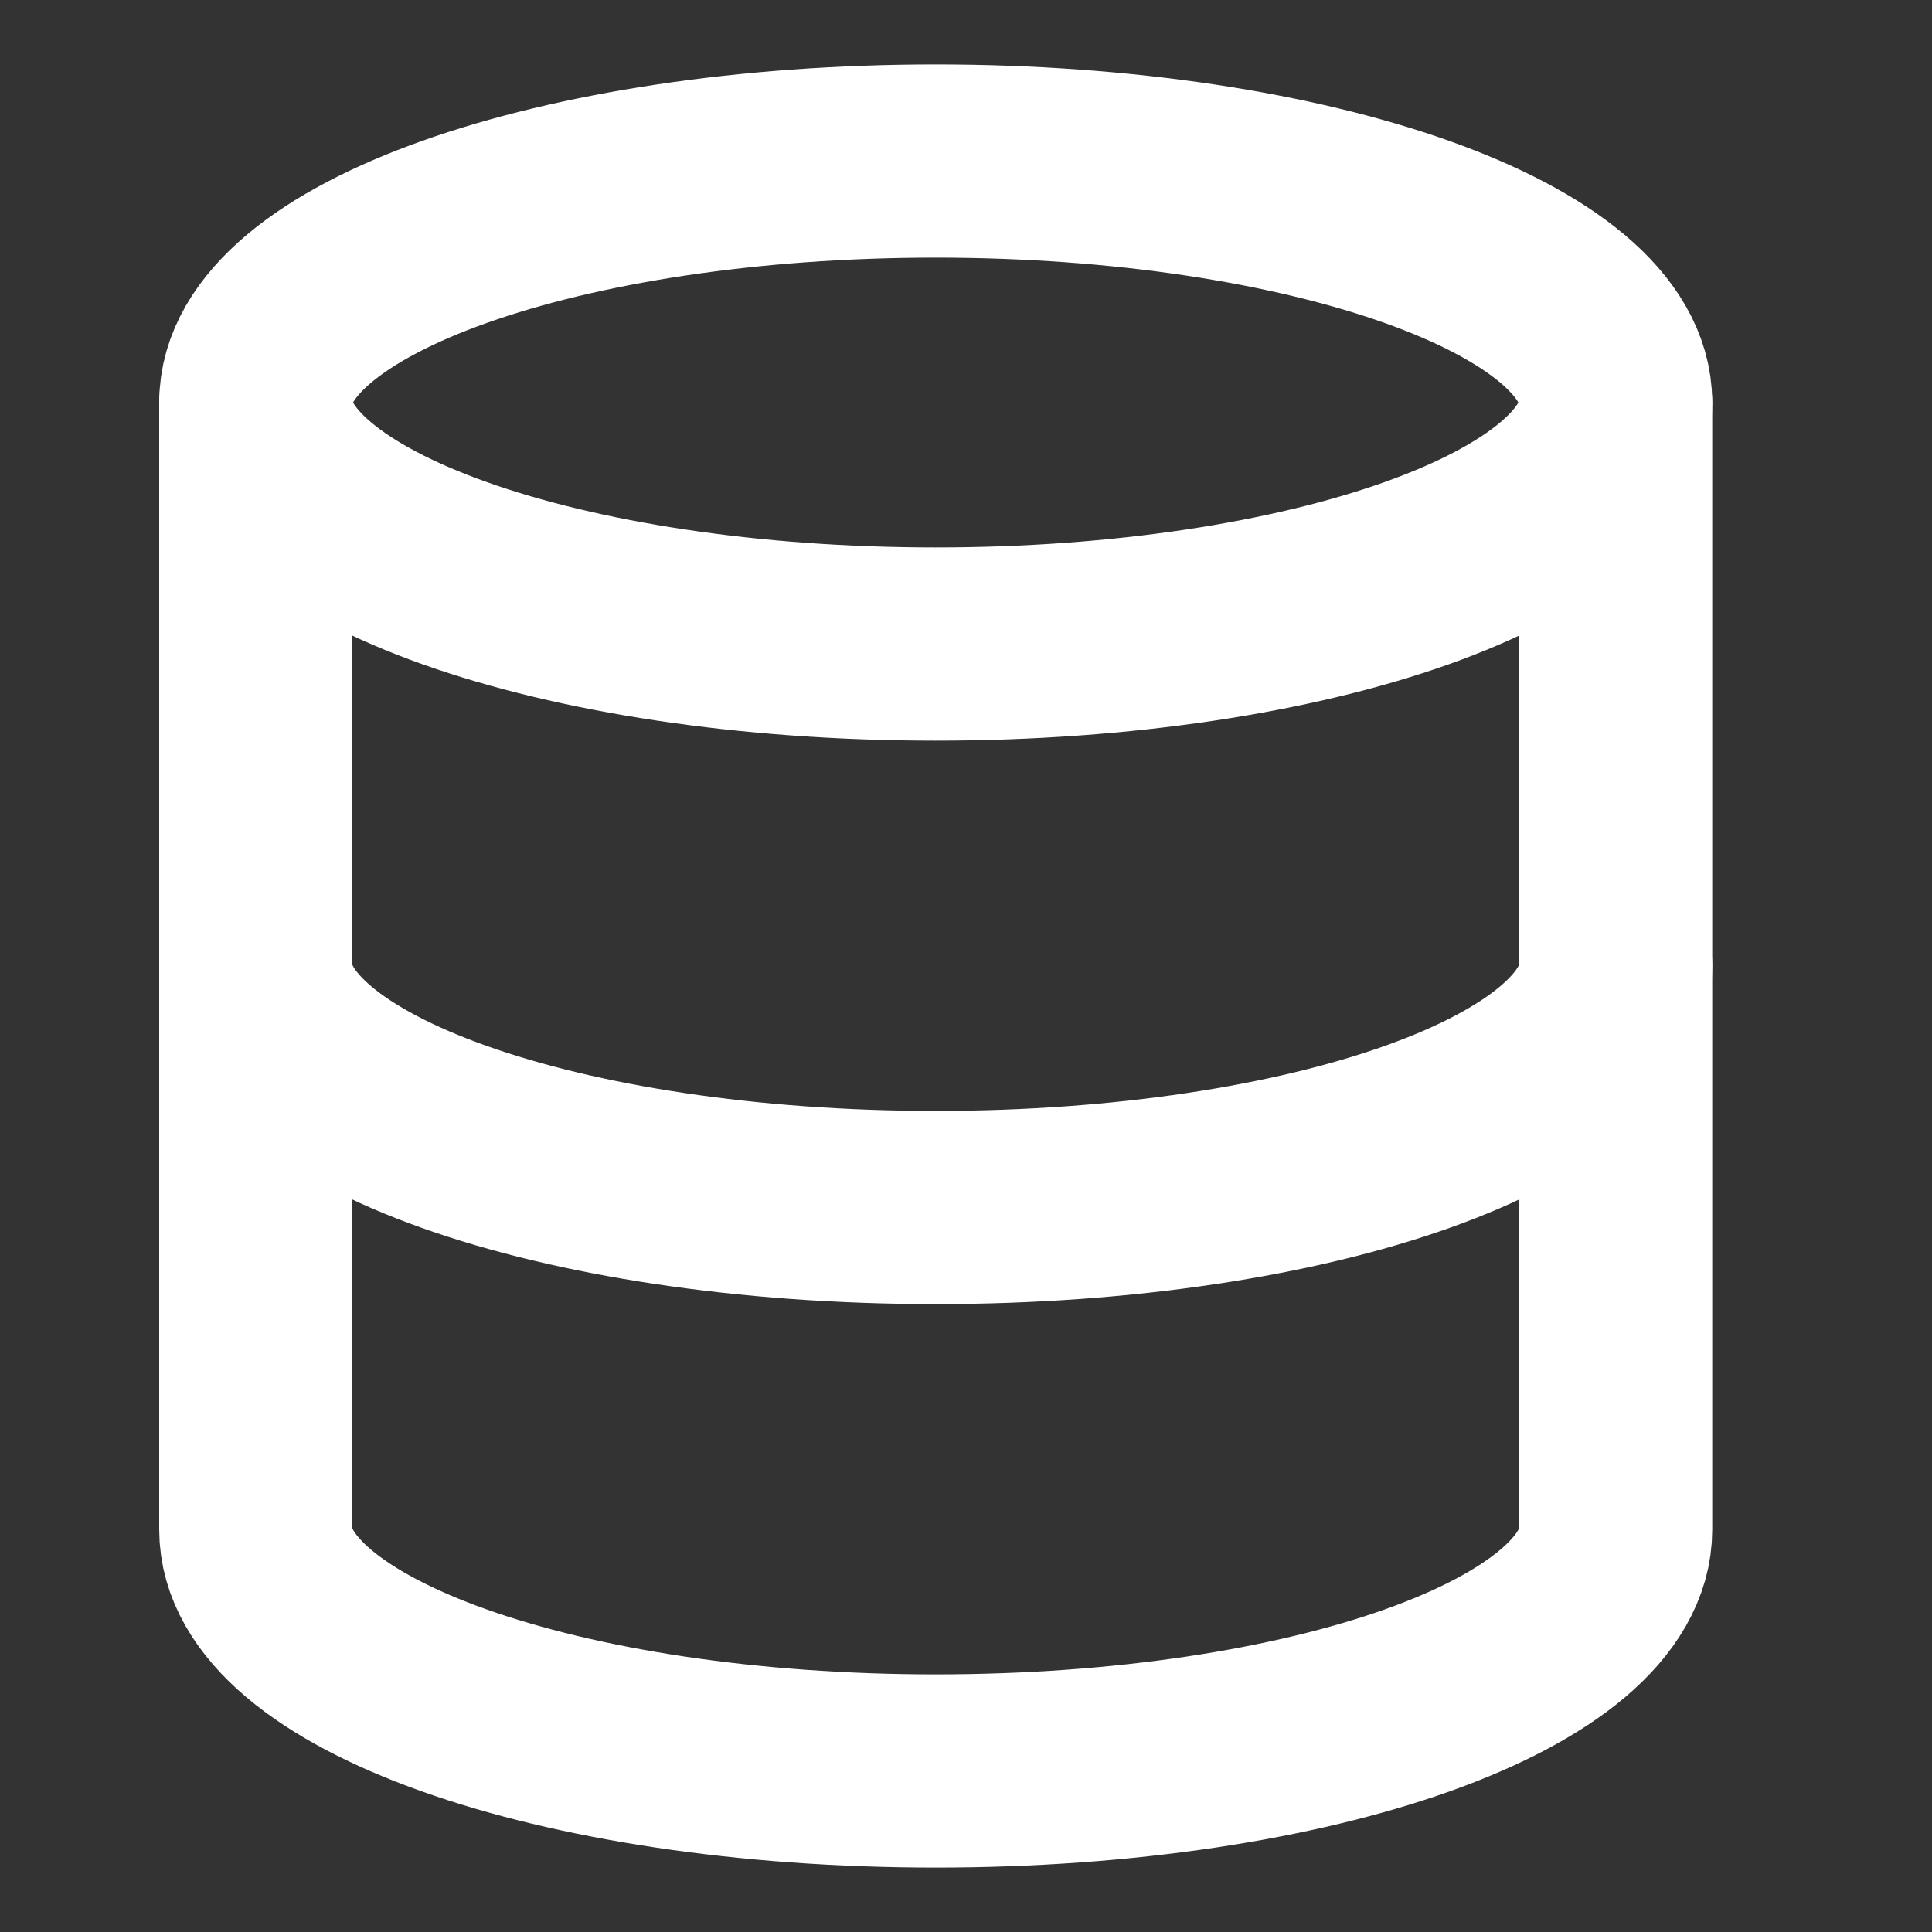 <svg width="20" height="20" viewBox="0 0 20 20" fill="none" xmlns="http://www.w3.org/2000/svg">
<rect x="0" y="0" width="20" height="20" fill="#333333" stroke="none"/>
<path d="M9.686 6.667C13.573 6.667 16.725 5.547 16.725 4.167C16.725 2.786 13.573 1.667 9.686 1.667C5.799 1.667 2.648 2.786 2.648 4.167C2.648 5.547 5.799 6.667 9.686 6.667Z" stroke="white" stroke-width="2" stroke-linecap="round" stroke-linejoin="round"/>
<path d="M16.725 10C16.725 11.383 13.597 12.5 9.686 12.5C5.776 12.5 2.648 11.383 2.648 10" stroke="white" stroke-width="2" stroke-linecap="round" stroke-linejoin="round"/>
<path d="M2.648 4.167V15.833C2.648 17.217 5.776 18.333 9.686 18.333C13.597 18.333 16.725 17.217 16.725 15.833V4.167" stroke="white" stroke-width="2" stroke-linecap="round" stroke-linejoin="round"/>
</svg>
